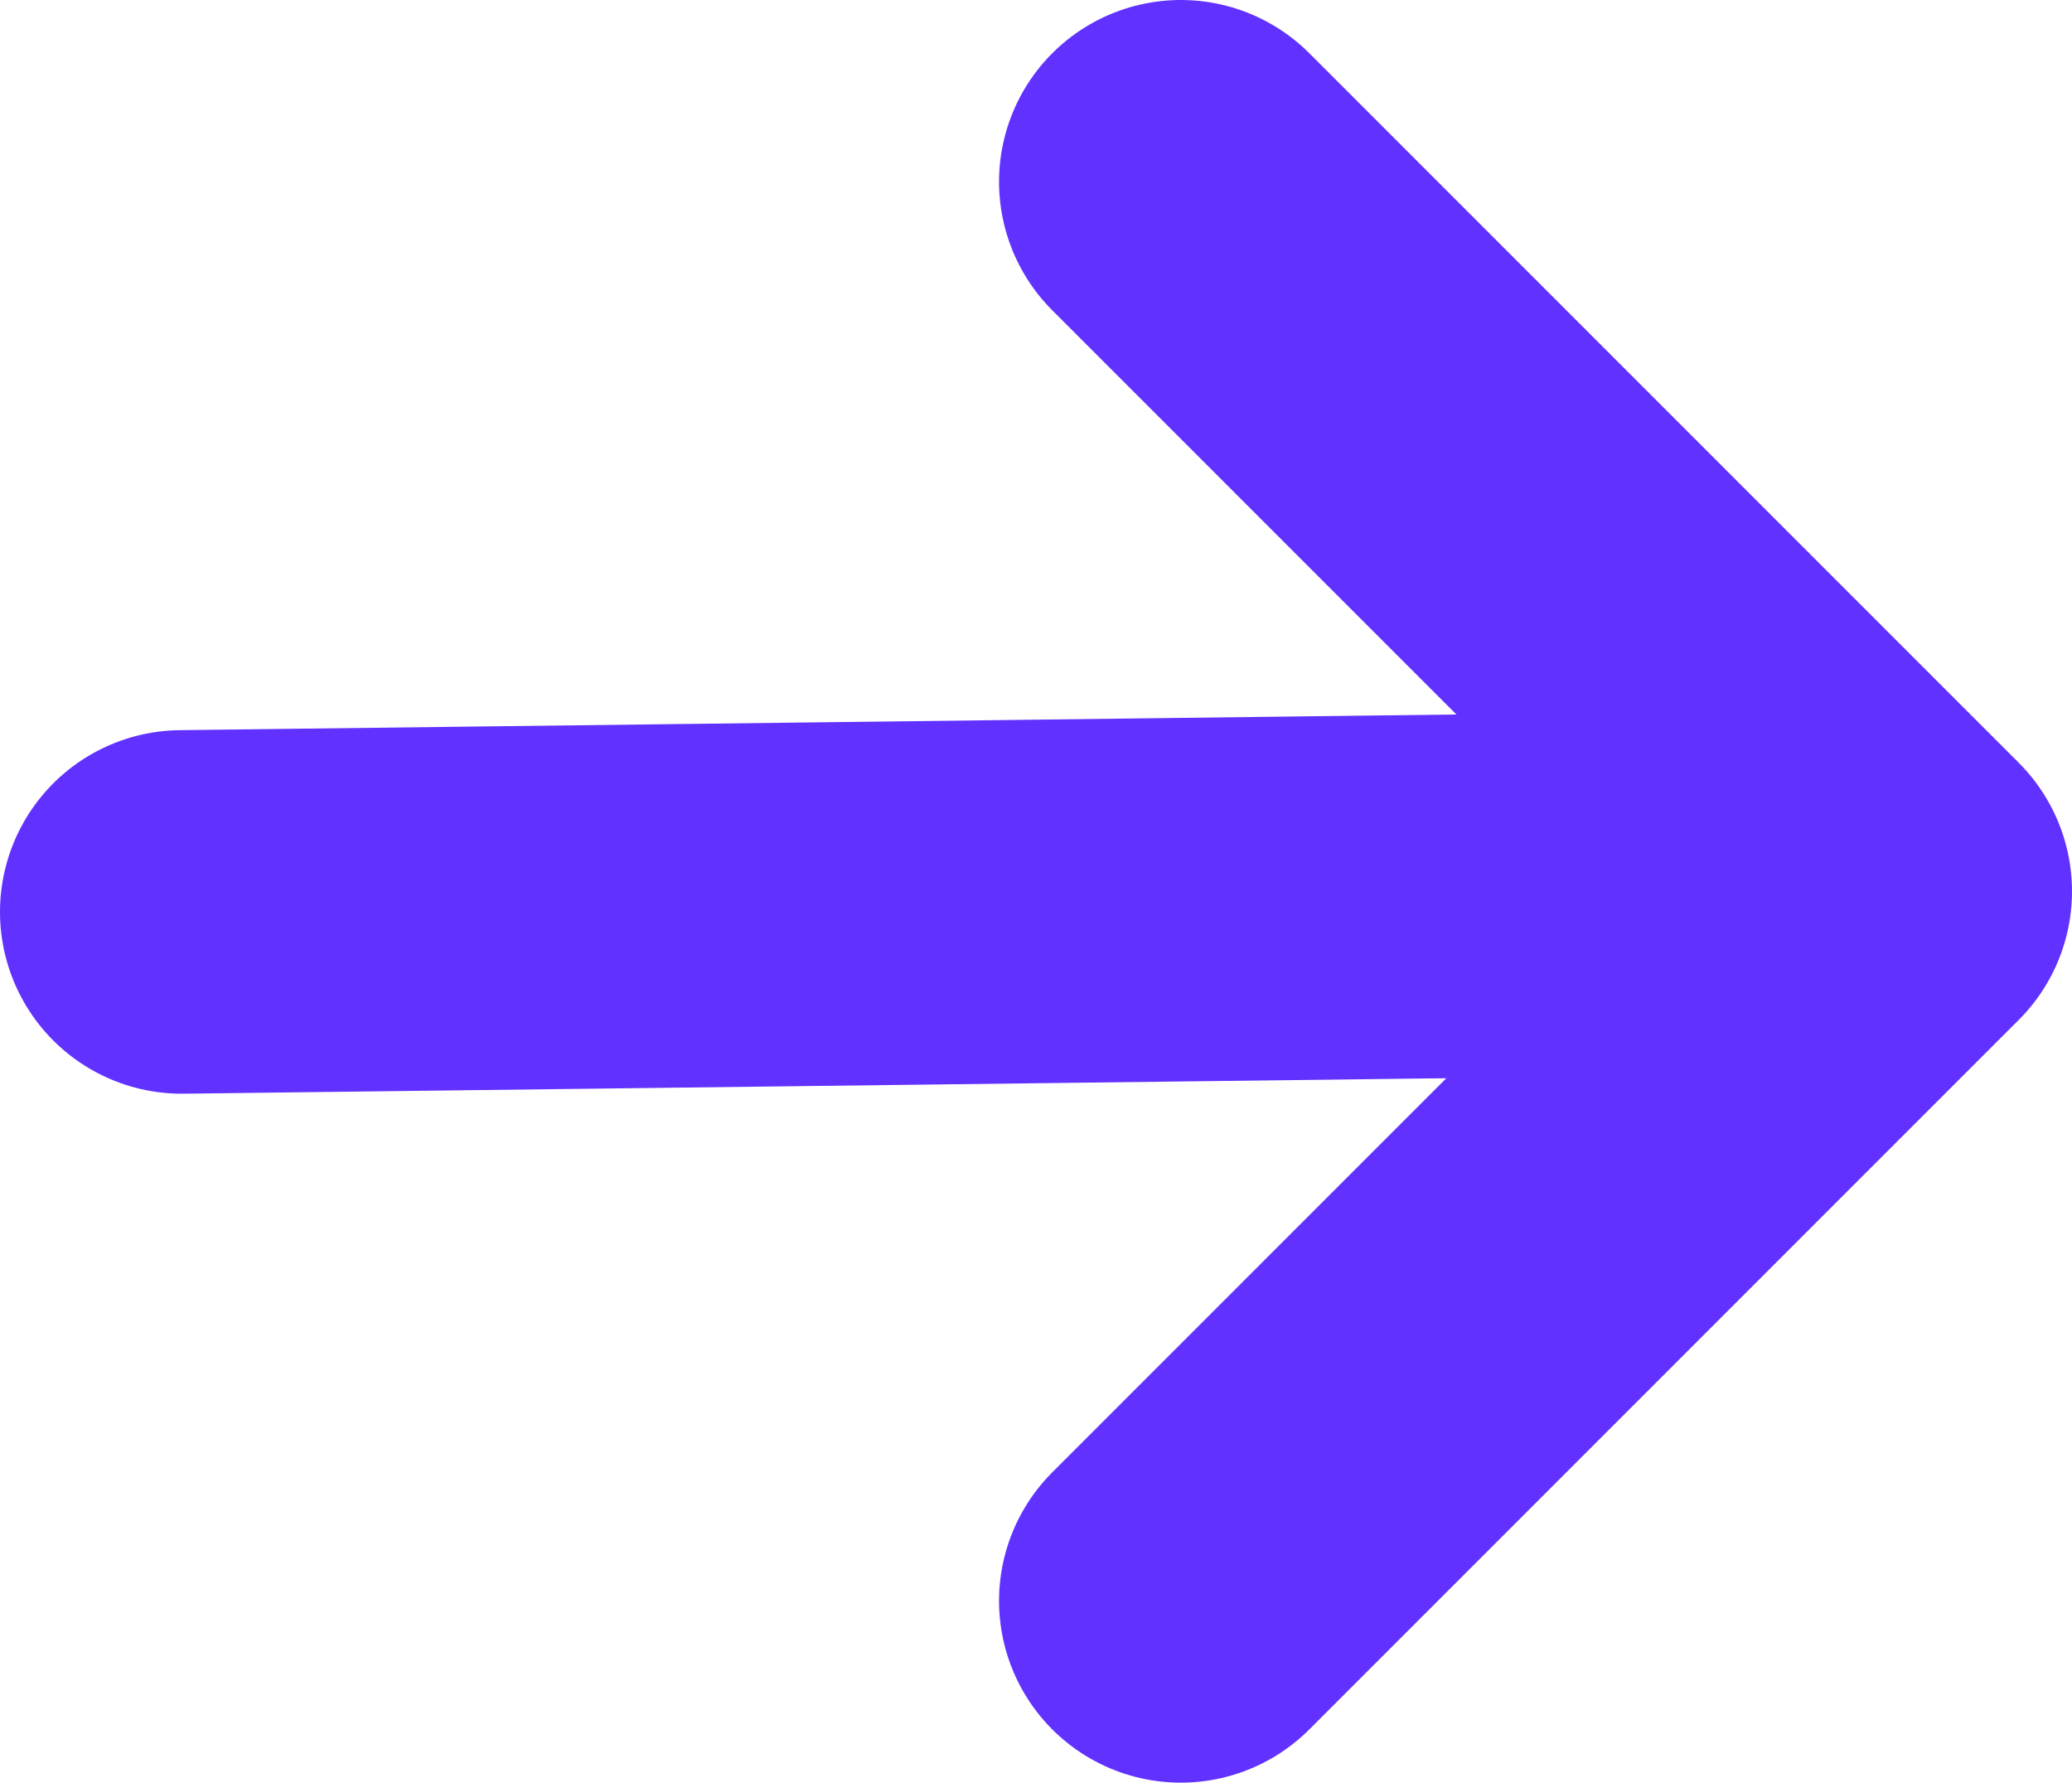 <svg xmlns="http://www.w3.org/2000/svg" id="Layer_1" data-name="Layer 1" viewBox="0 0 34.2 29.42"><defs><style>.cls-1,.cls-2{fill:none;stroke:#6131FF;stroke-linecap:round;stroke-width:6px;}.cls-2{stroke-linejoin:round;}</style></defs><g id="Mask_Group_156907" data-name="Mask Group 156907"><g id="Group_164124" data-name="Group 164124"><g id="Group_164123" data-name="Group 164123"><g id="Group_164120" data-name="Group 164120"><path id="Path_76766" data-name="Path 76766" class="cls-1" d="M3.9,18.34,31.61,18" transform="translate(-0.9 -3.29)"/><path id="Path_76767" data-name="Path 76767" class="cls-2" d="M20.39,6.29,32.1,18,20.39,29.71" transform="translate(-0.9 -3.29)"/></g></g></g></g></svg>